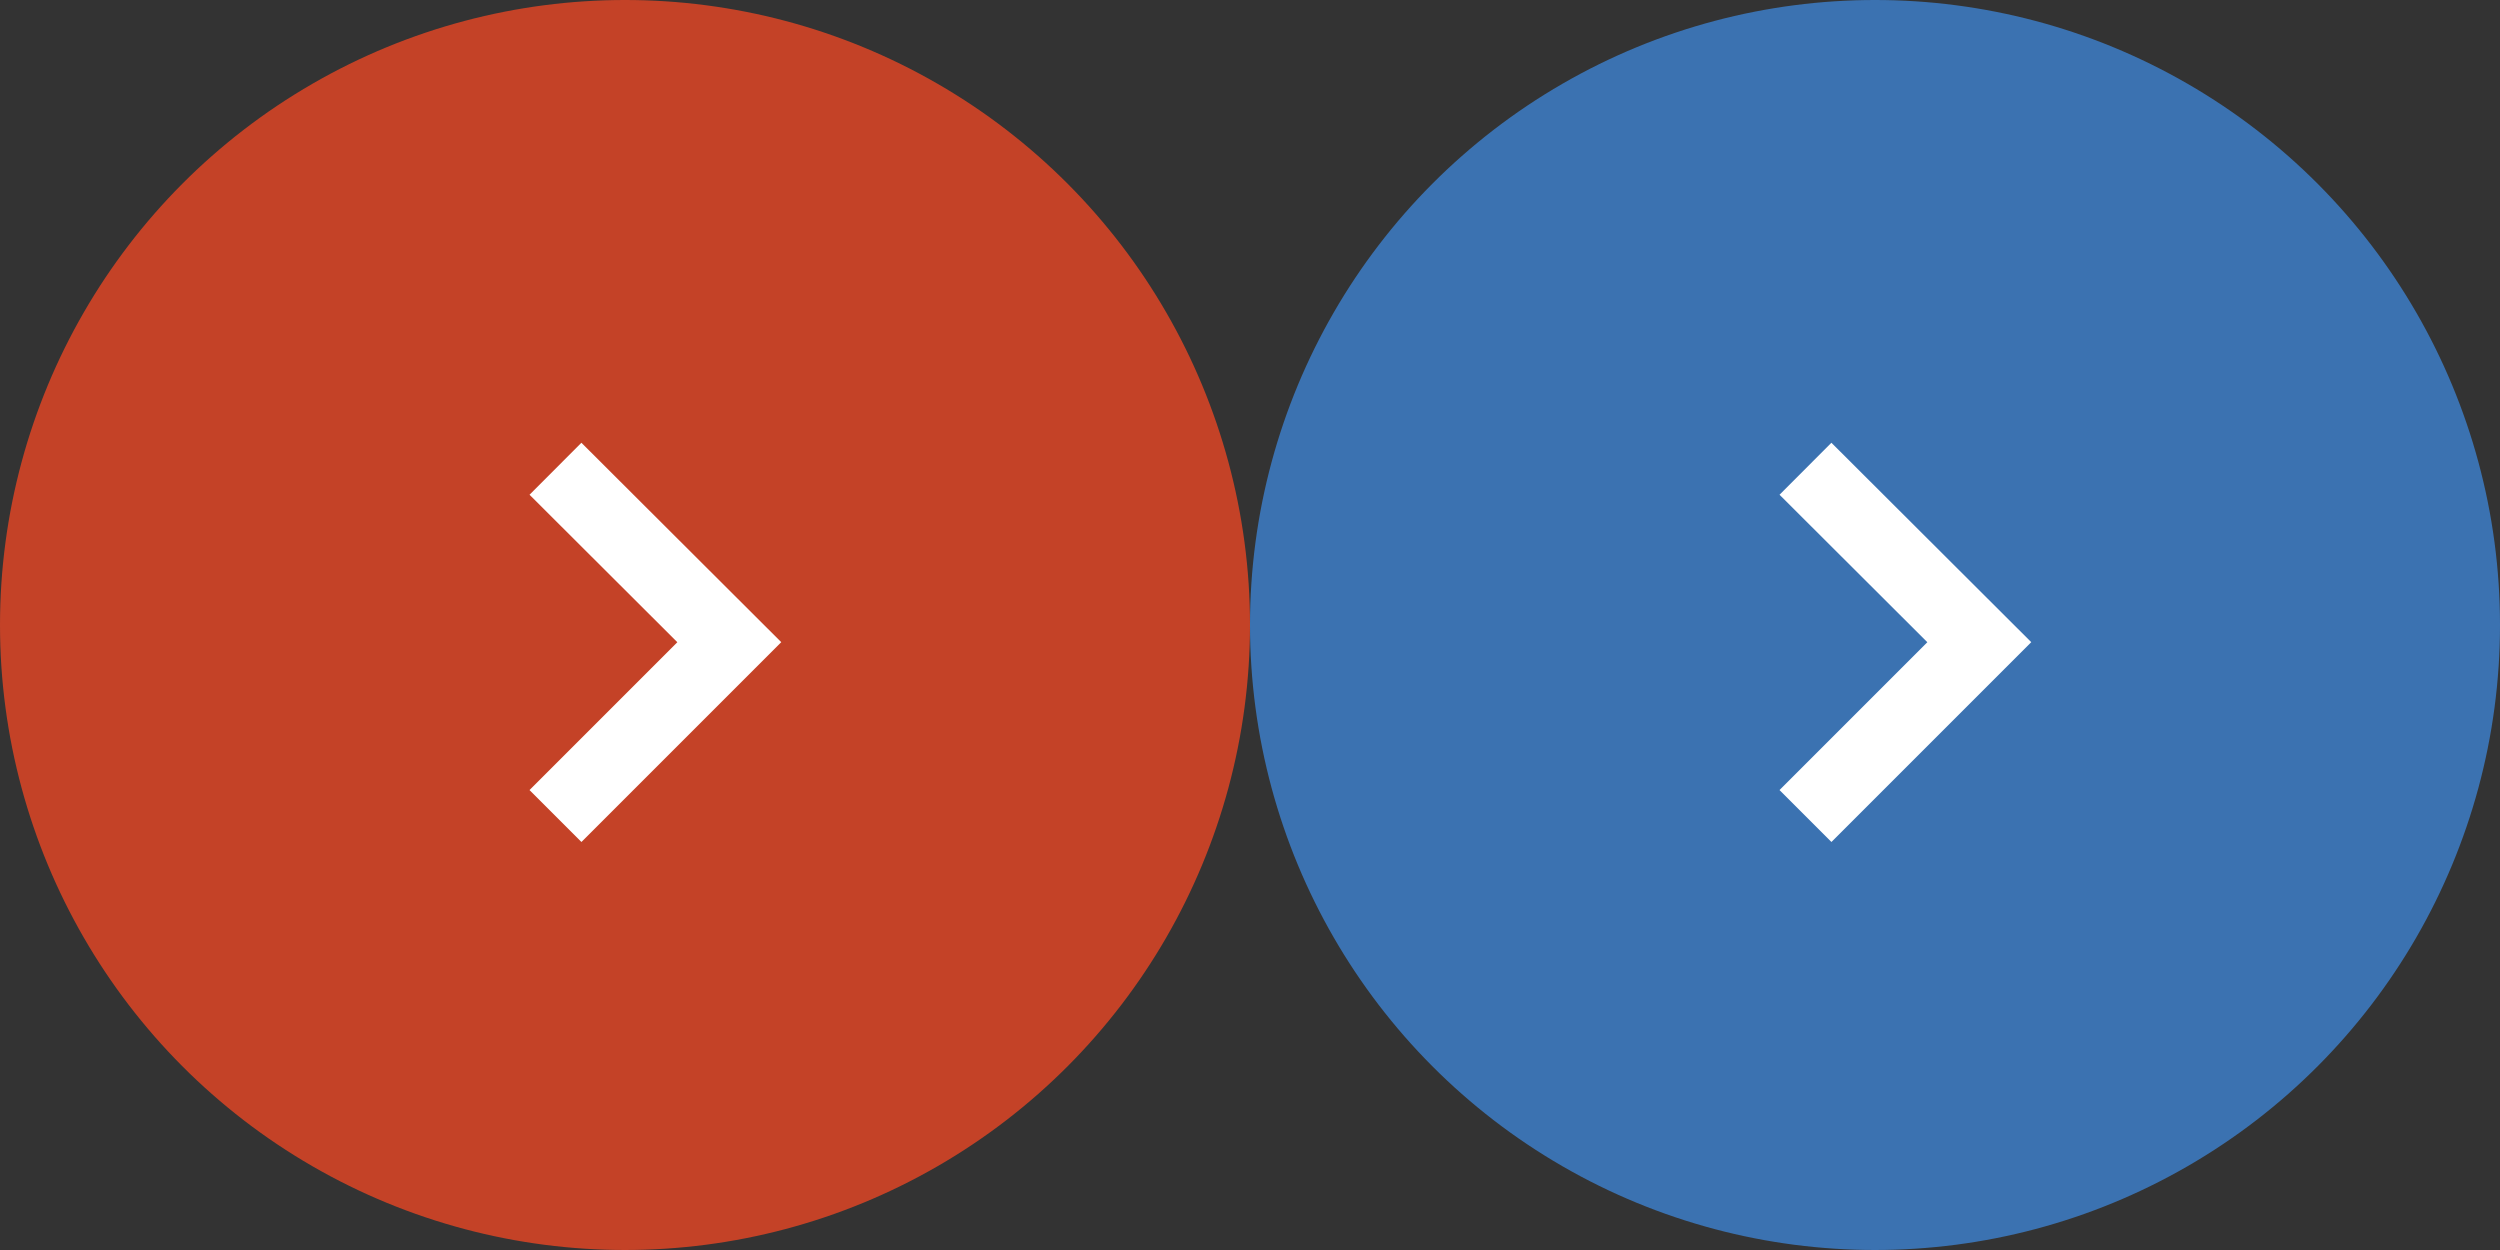 <svg id="Layer_1" data-name="Layer 1" xmlns="http://www.w3.org/2000/svg" viewBox="0 0 64 32"><rect x="0" y="0" width="64" height="32" fill="#333333" stroke="none"/><defs><style>.cls-1{fill:#3b72b1;}.cls-2{fill:none;stroke:#fff;stroke-miterlimit:10;stroke-width:1.88px;}.cls-3{fill:#c44227;}</style></defs><title>search-go</title><circle class="cls-1" cx="48" cy="16" r="16"/><polyline class="cls-2" points="46.22 12 50.67 16.44 46.22 20.89"/><circle class="cls-3" cx="16" cy="16" r="16"/><polyline class="cls-2" points="14.22 12 18.67 16.44 14.22 20.89"/></svg>